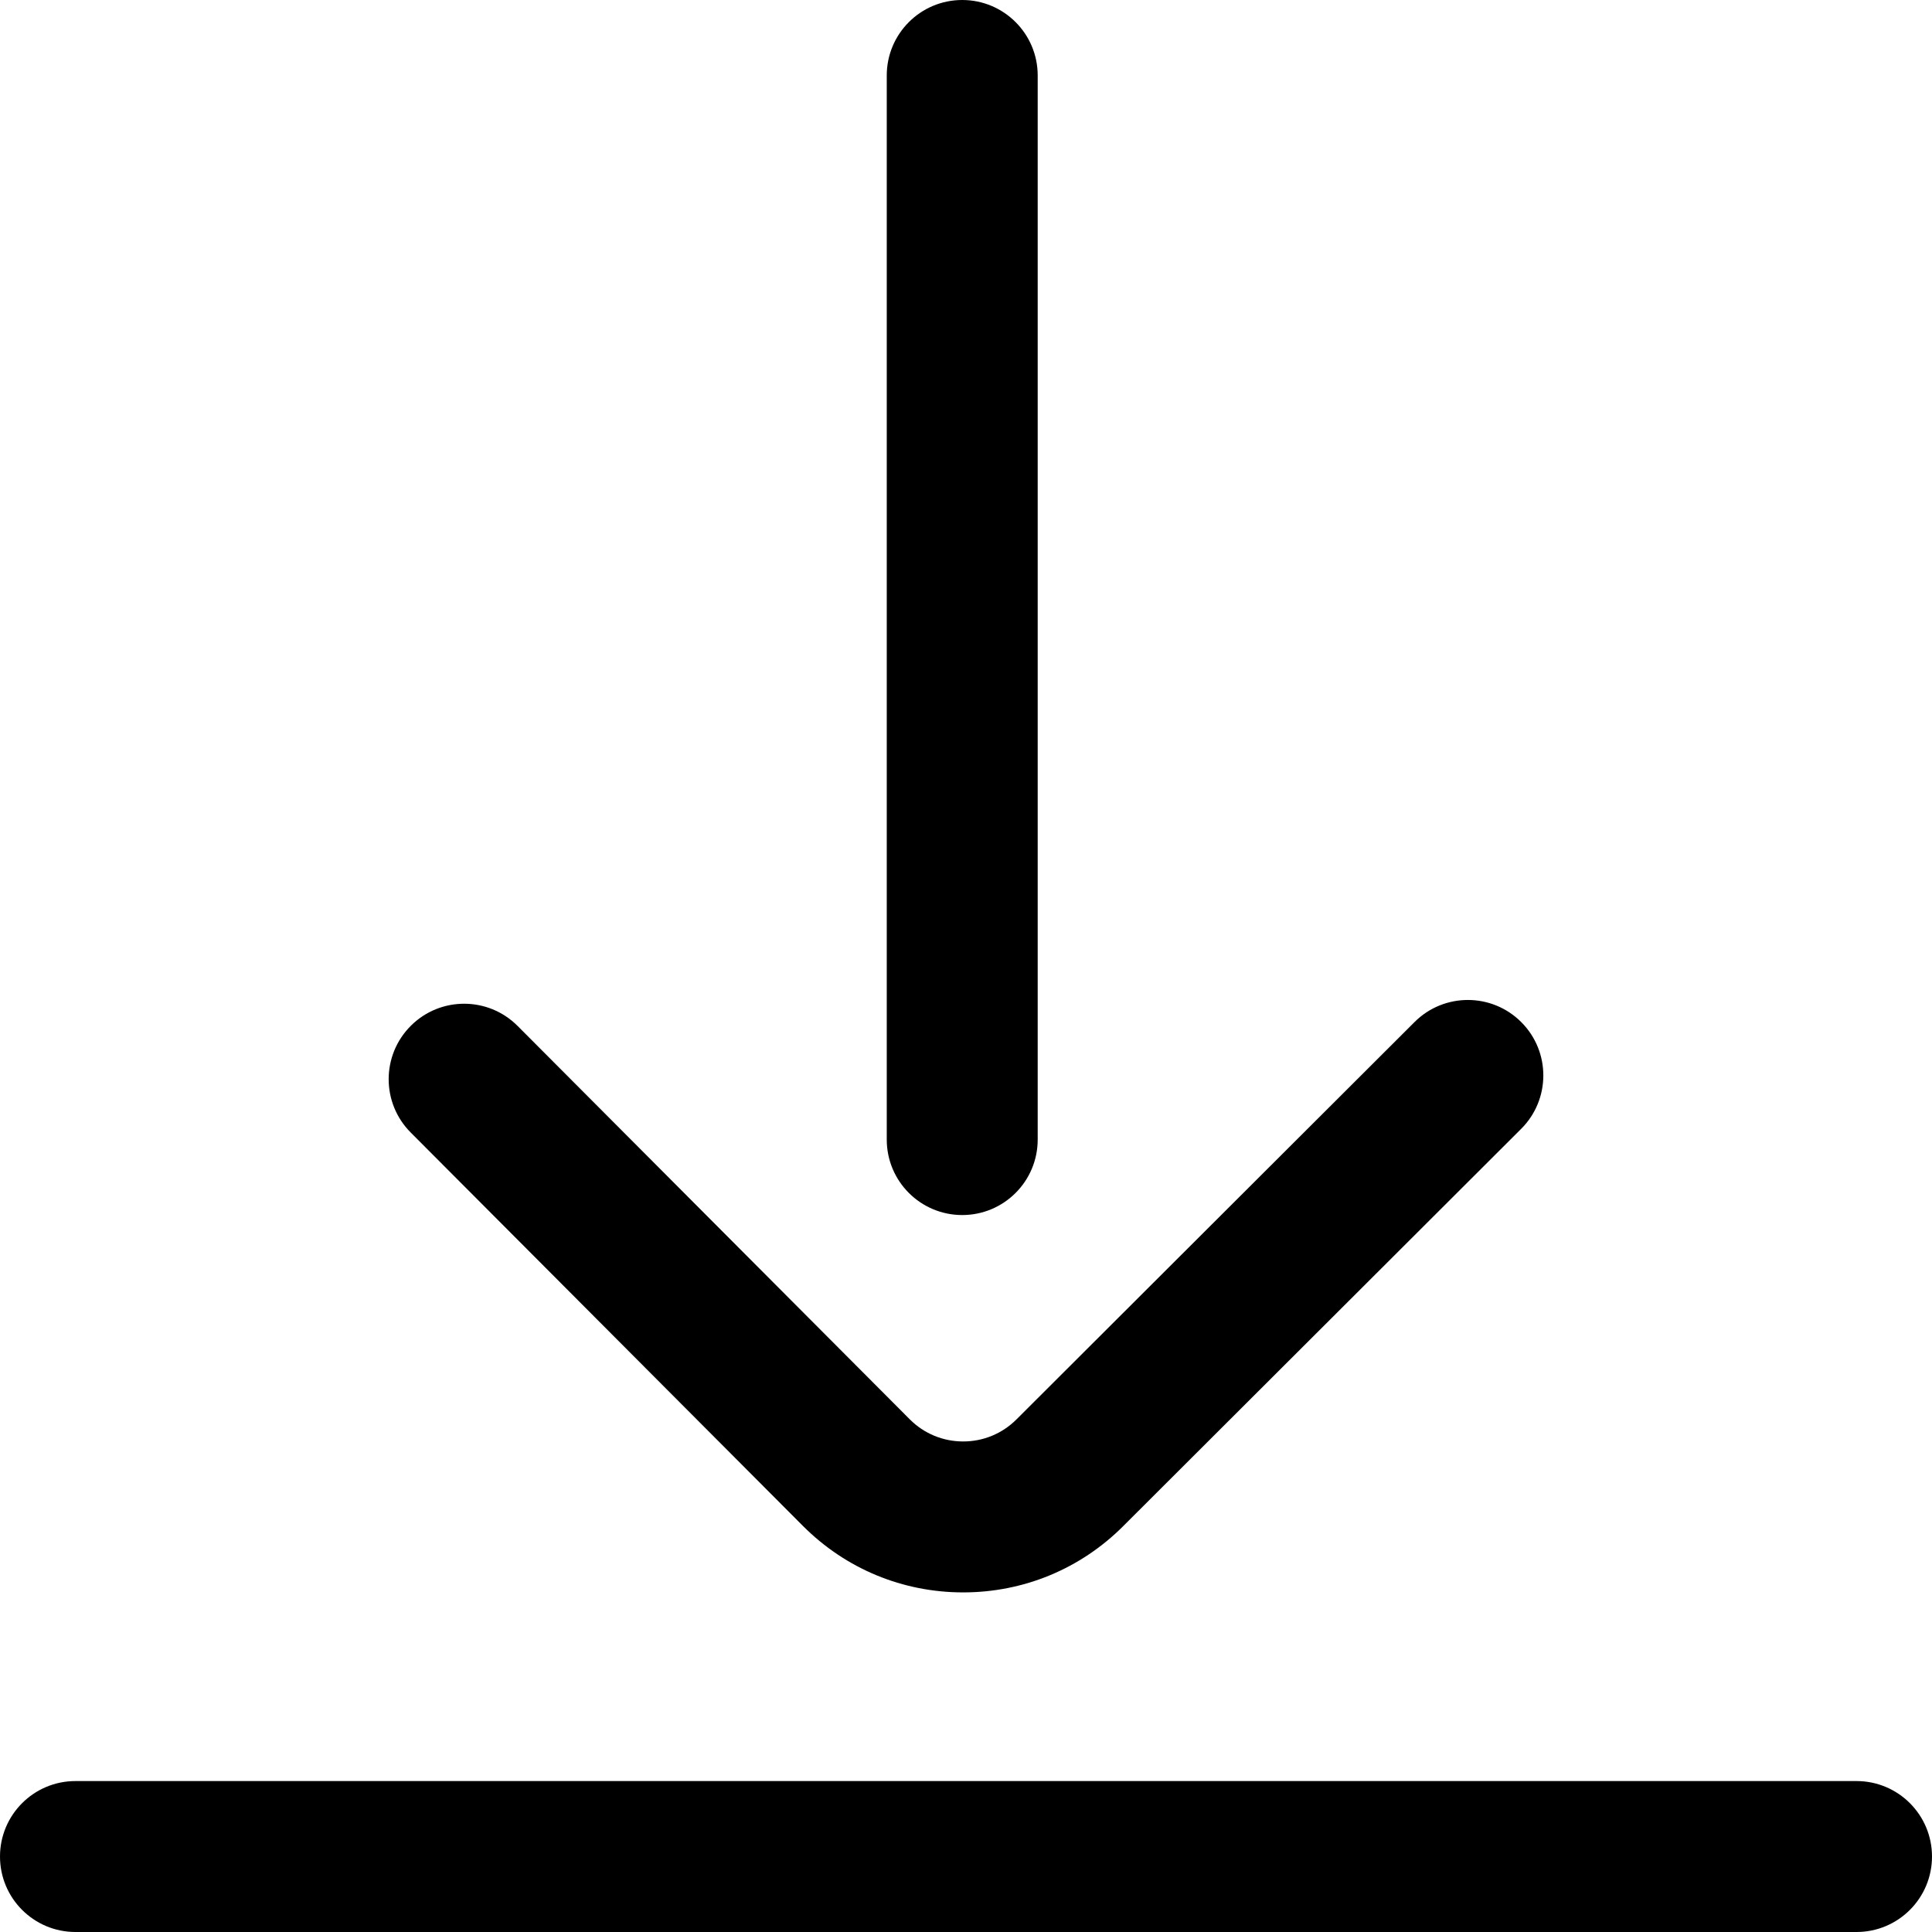 <svg height="512pt" viewBox="0 0 512 512" width="512pt" xmlns="http://www.w3.org/2000/svg"><path d="m492 512h-472c-11.047 0-20-8.953-20-20s8.953-20 20-20h472c11.047 0 20 8.953 20 20s-8.953 20-20 20zm-194.336-107.562 105.465-105.285c7.816-7.801 7.828-20.465.023-28.281-7.801-7.816-20.465-7.828-28.281-.023l-105.48 105.293c-3.777 3.777-8.797 5.859-14.141 5.859s-10.363-2.082-14.121-5.836l-103.965-104.285c-7.801-7.824-20.465-7.844-28.285-.043-7.82 7.797-7.84 20.461-.043 28.285l103.988 104.305c11.332 11.332 26.398 17.574 42.426 17.574s31.094-6.242 42.414-17.562zm-22.664-102.438v-282c0-11.047-8.953-20-20-20s-20 8.953-20 20v282c0 11.047 8.953 20 20 20s20-8.953 20-20zm0 0"/></svg>